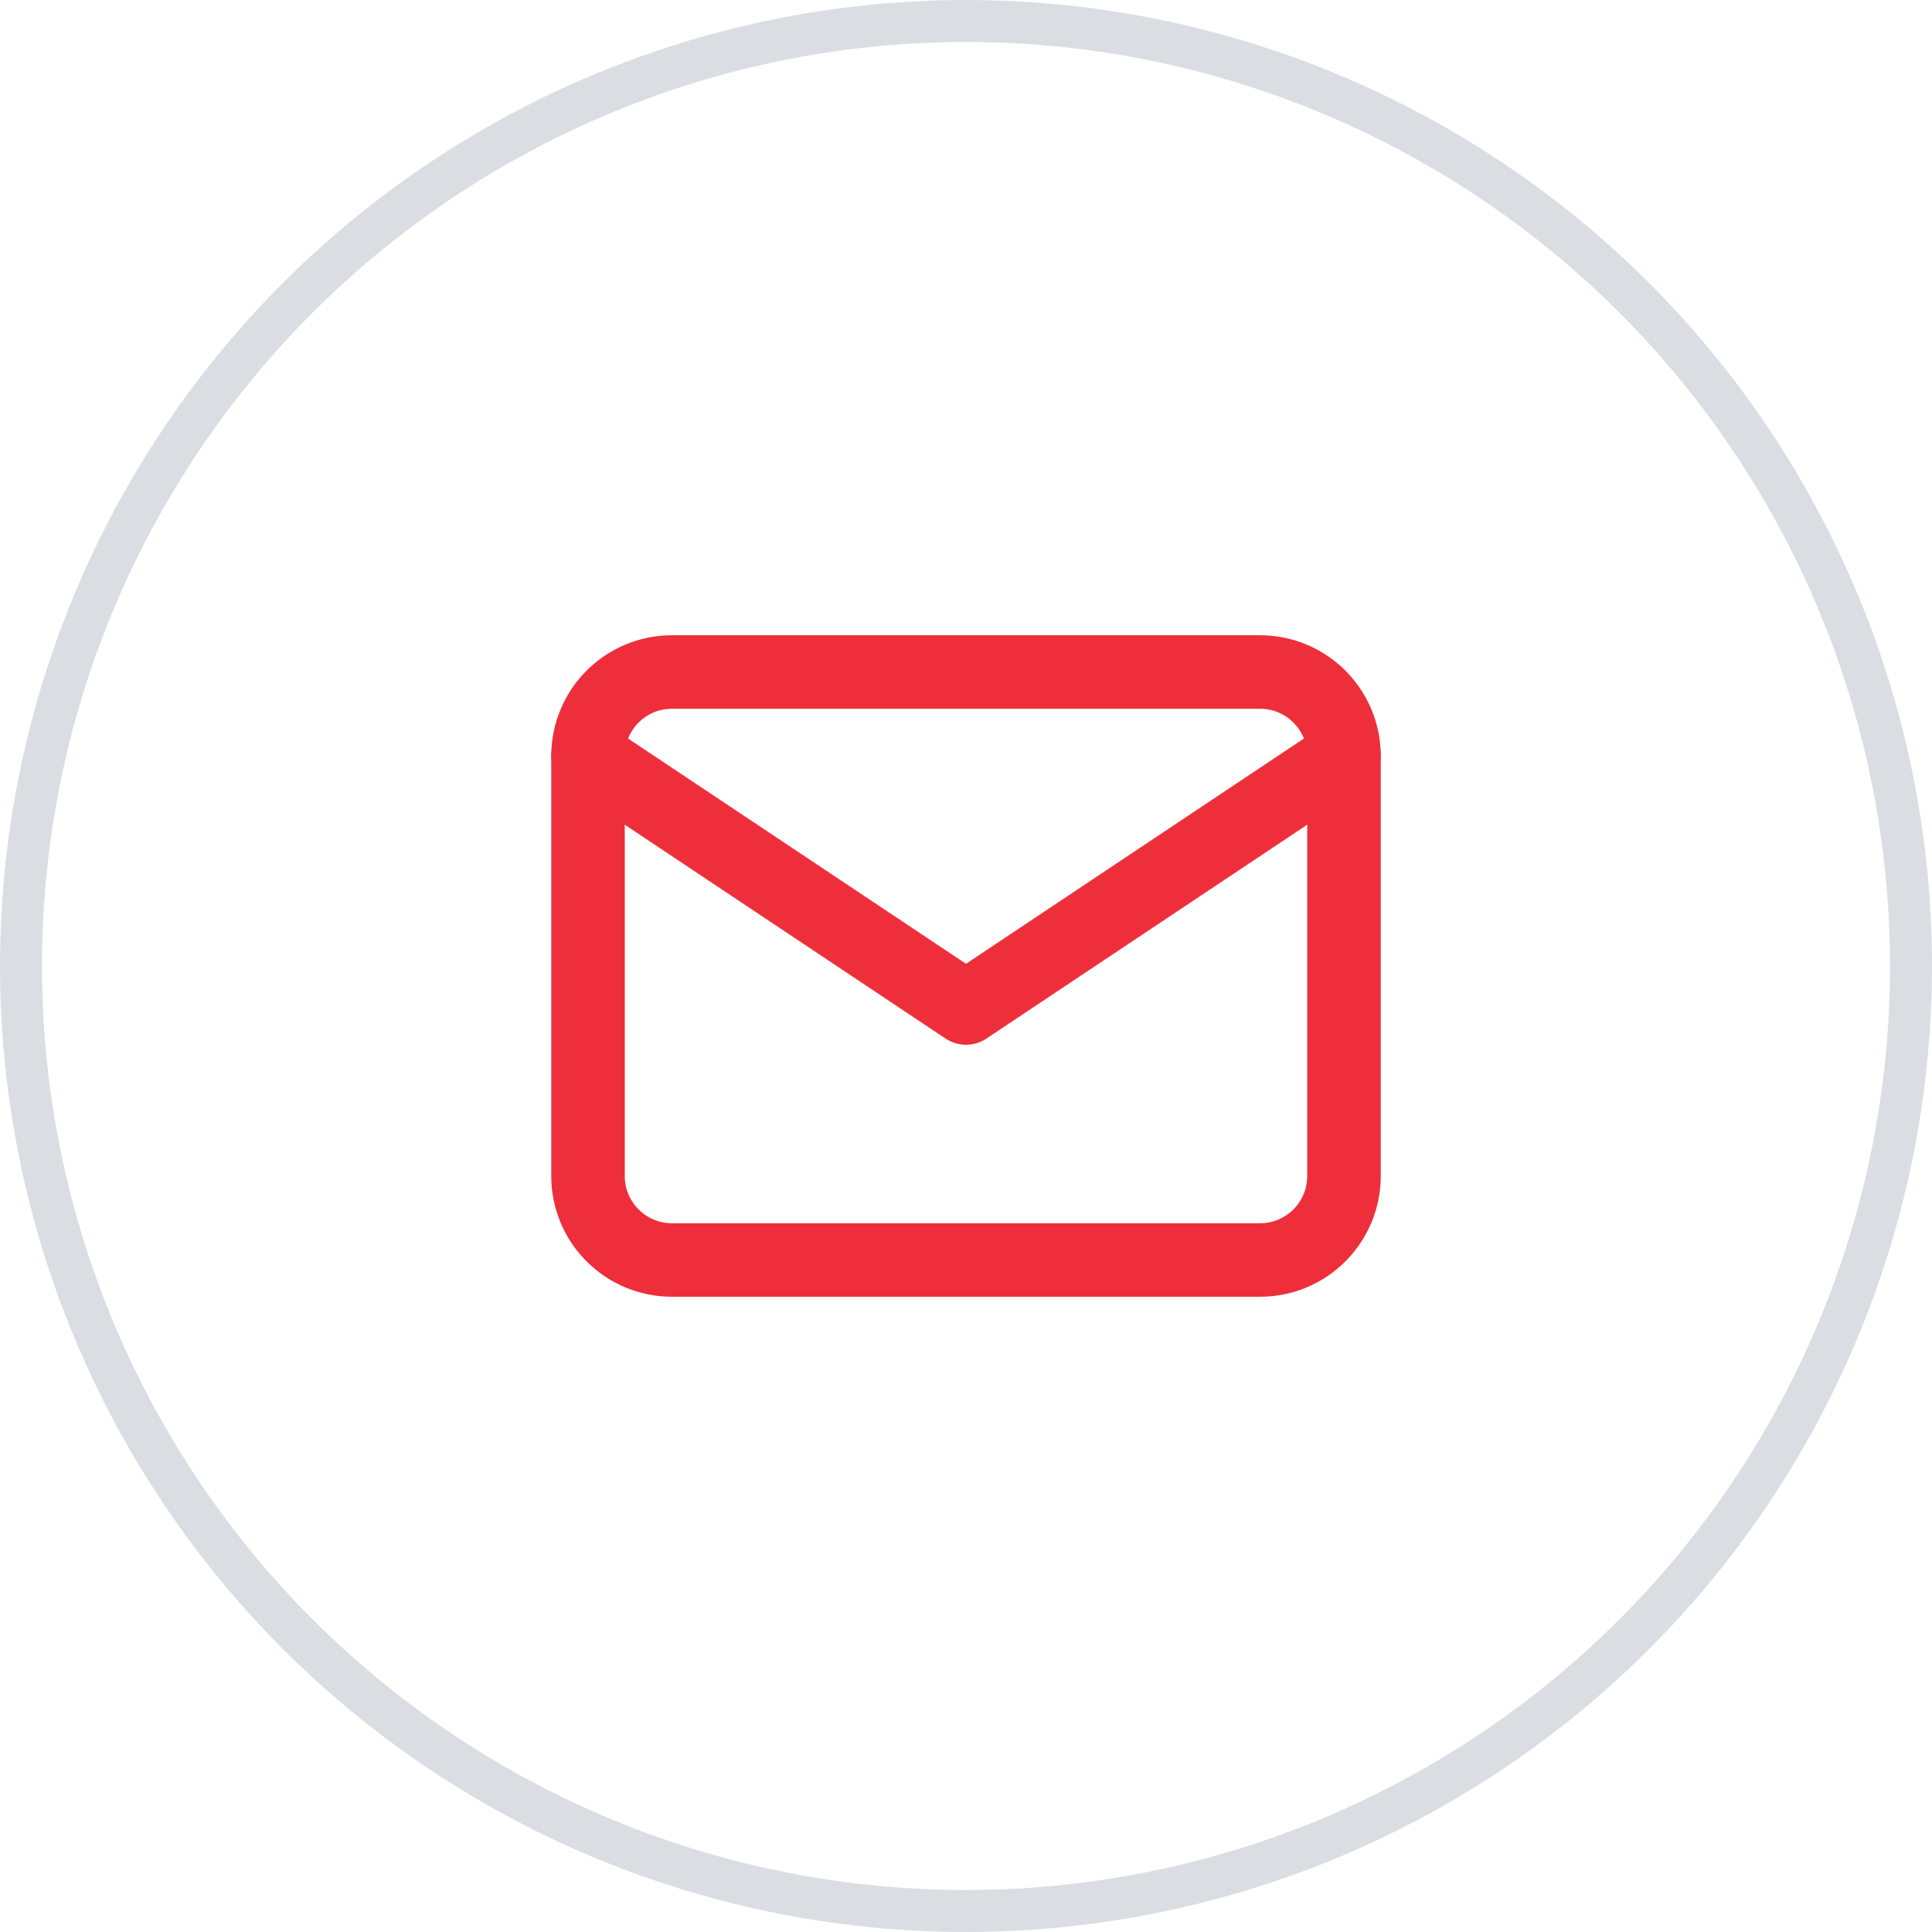 <svg width="46" height="46" viewBox="0 0 46 46" fill="none" xmlns="http://www.w3.org/2000/svg">
<circle cx="23" cy="23" r="22.5" stroke="#DADEE3"/>
<g clip-path="url(#clip0_380_5480)">
<path d="M30 16H16C14.895 16 14 16.895 14 18V28C14 29.105 14.895 30 16 30H30C31.105 30 32 29.105 32 28V18C32 16.895 31.105 16 30 16Z" stroke="#EE2E3B" stroke-width="1.75" stroke-linecap="round" stroke-linejoin="round"/>
<path d="M14 18L23 24L32 18" stroke="#EE2E3B" stroke-width="1.75" stroke-linecap="round" stroke-linejoin="round"/>
</g>
<defs>
<clipPath id="clip0_380_5480">
<rect width="24" height="24" fill="white" transform="translate(11 11)"/>
</clipPath>
</defs>
</svg>
